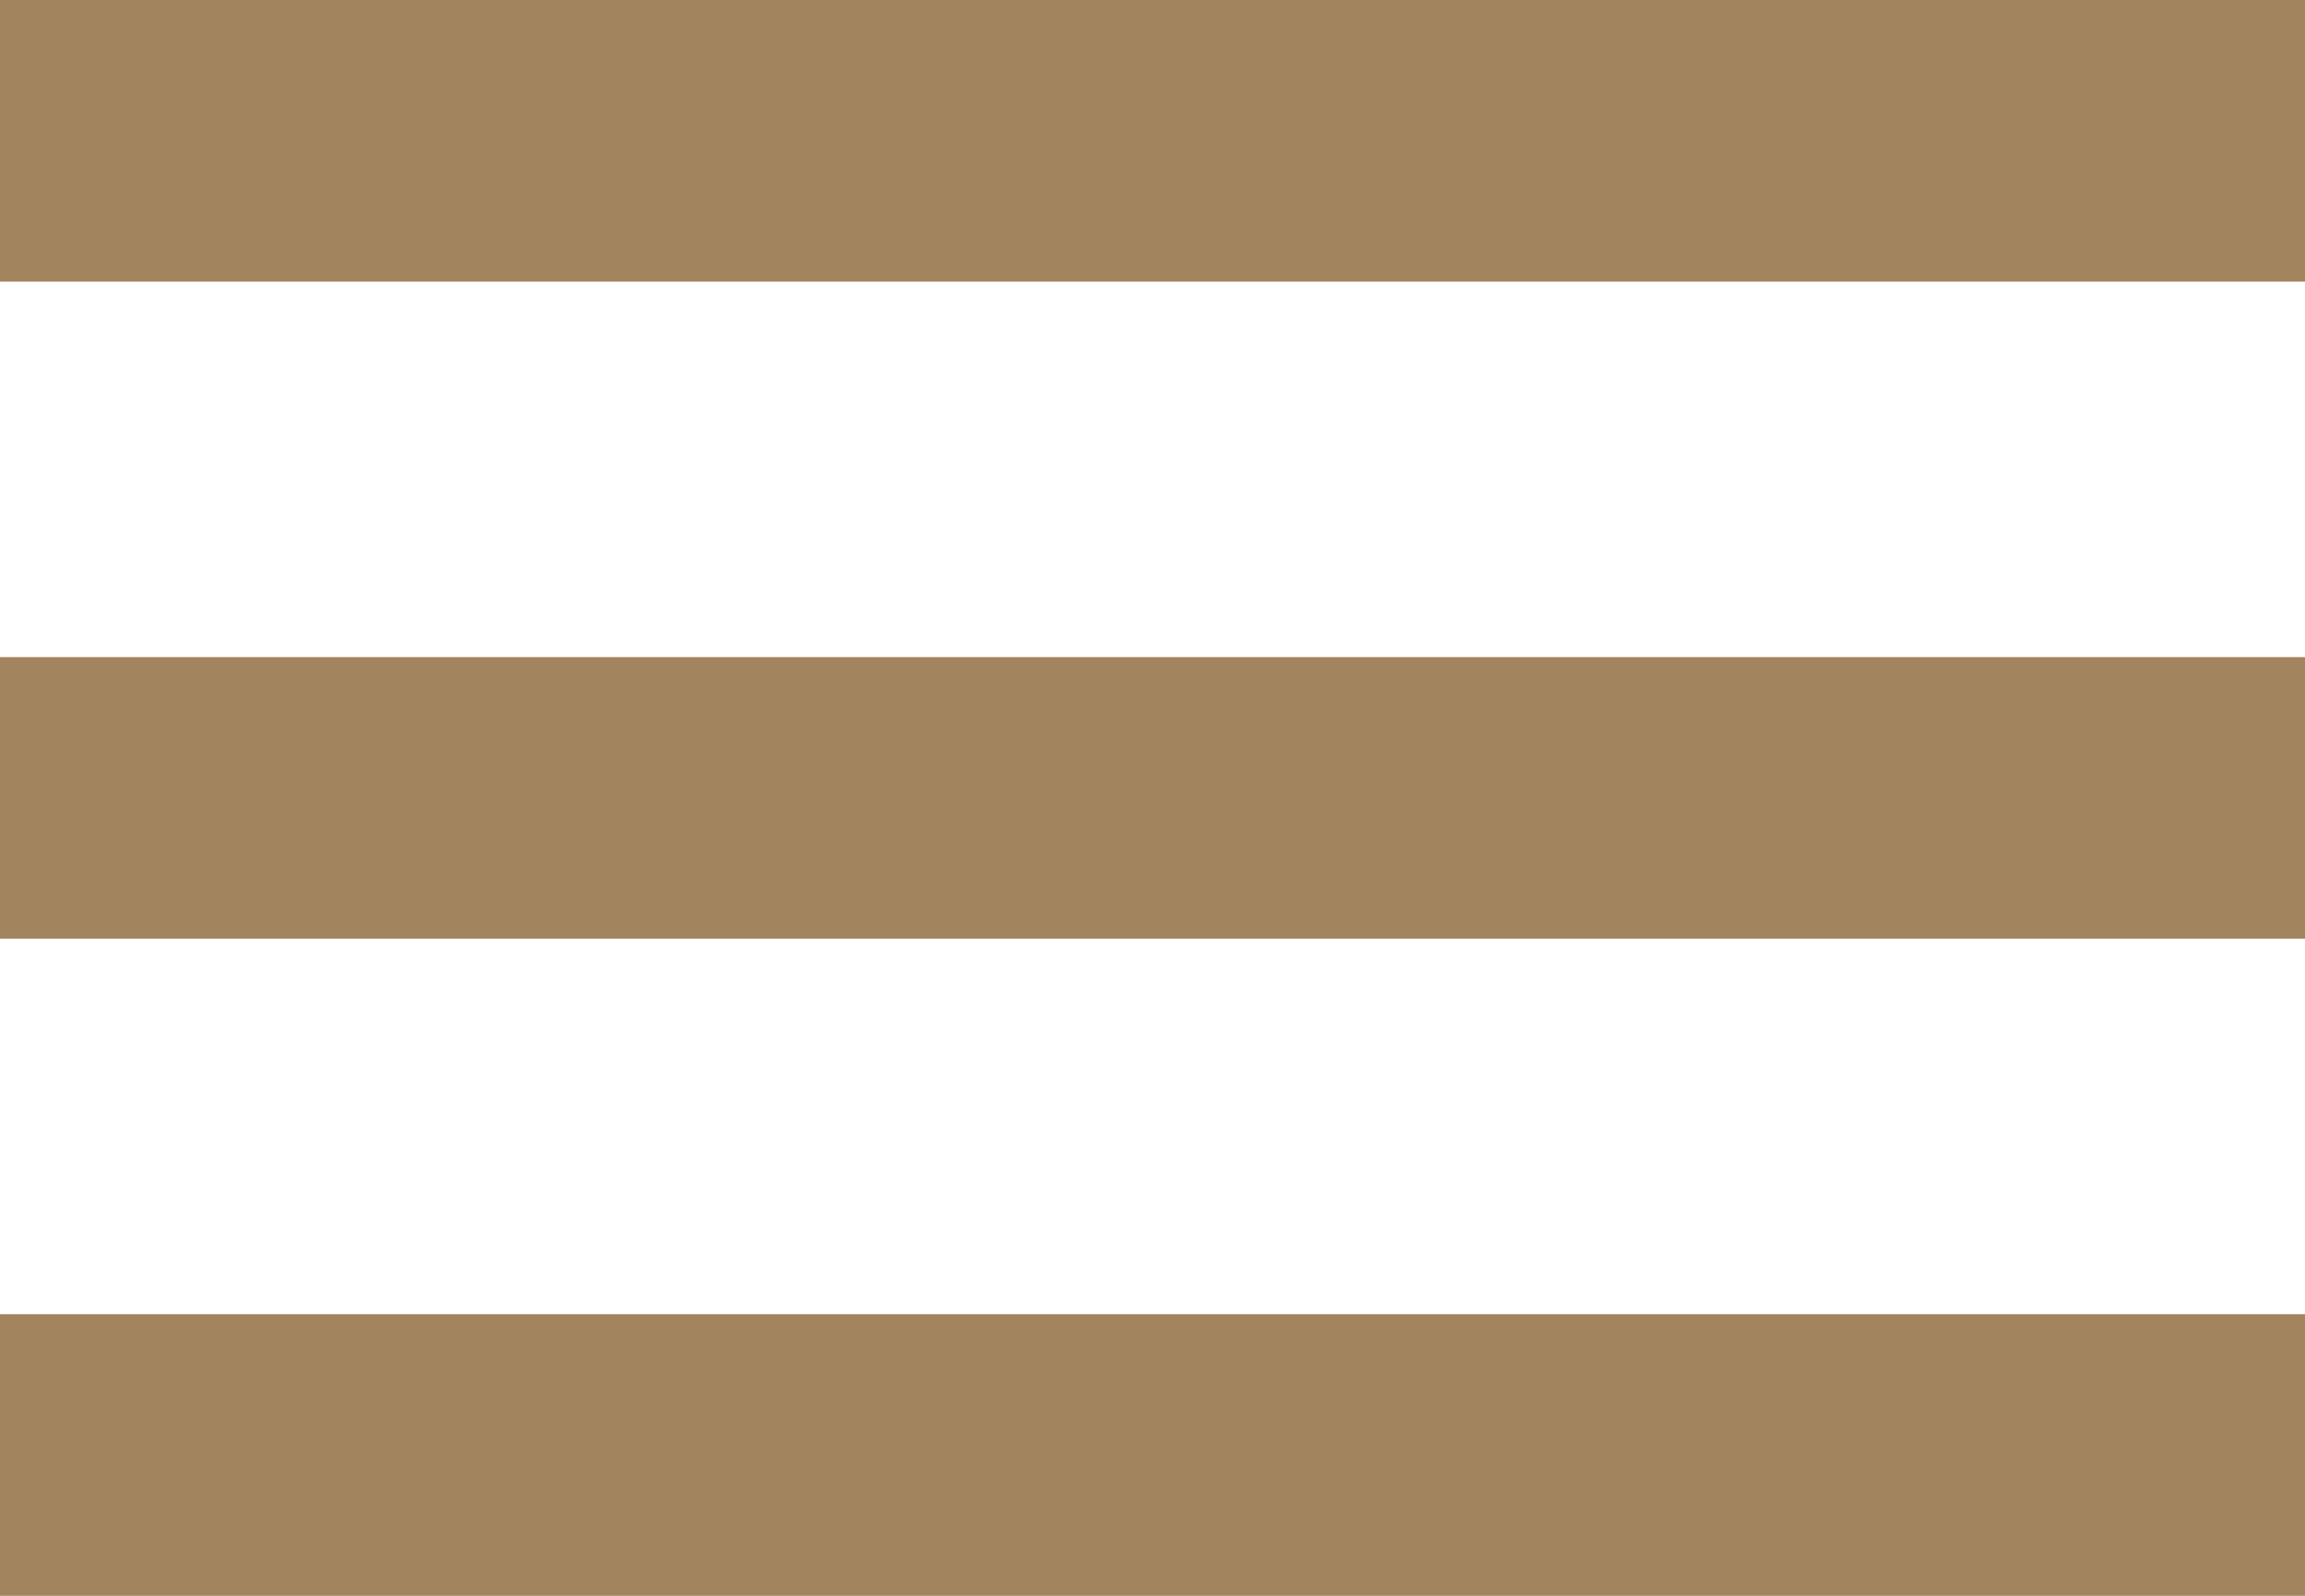 <svg width="39" height="27" viewBox="0 0 39 27" fill="none" xmlns="http://www.w3.org/2000/svg">
<rect width="39" height="4.765" fill="#A2845E"/>
<rect y="11.118" width="39" height="4.765" fill="#A2845E"/>
<rect y="22.235" width="39" height="4.765" fill="#A2845E"/>
</svg>

